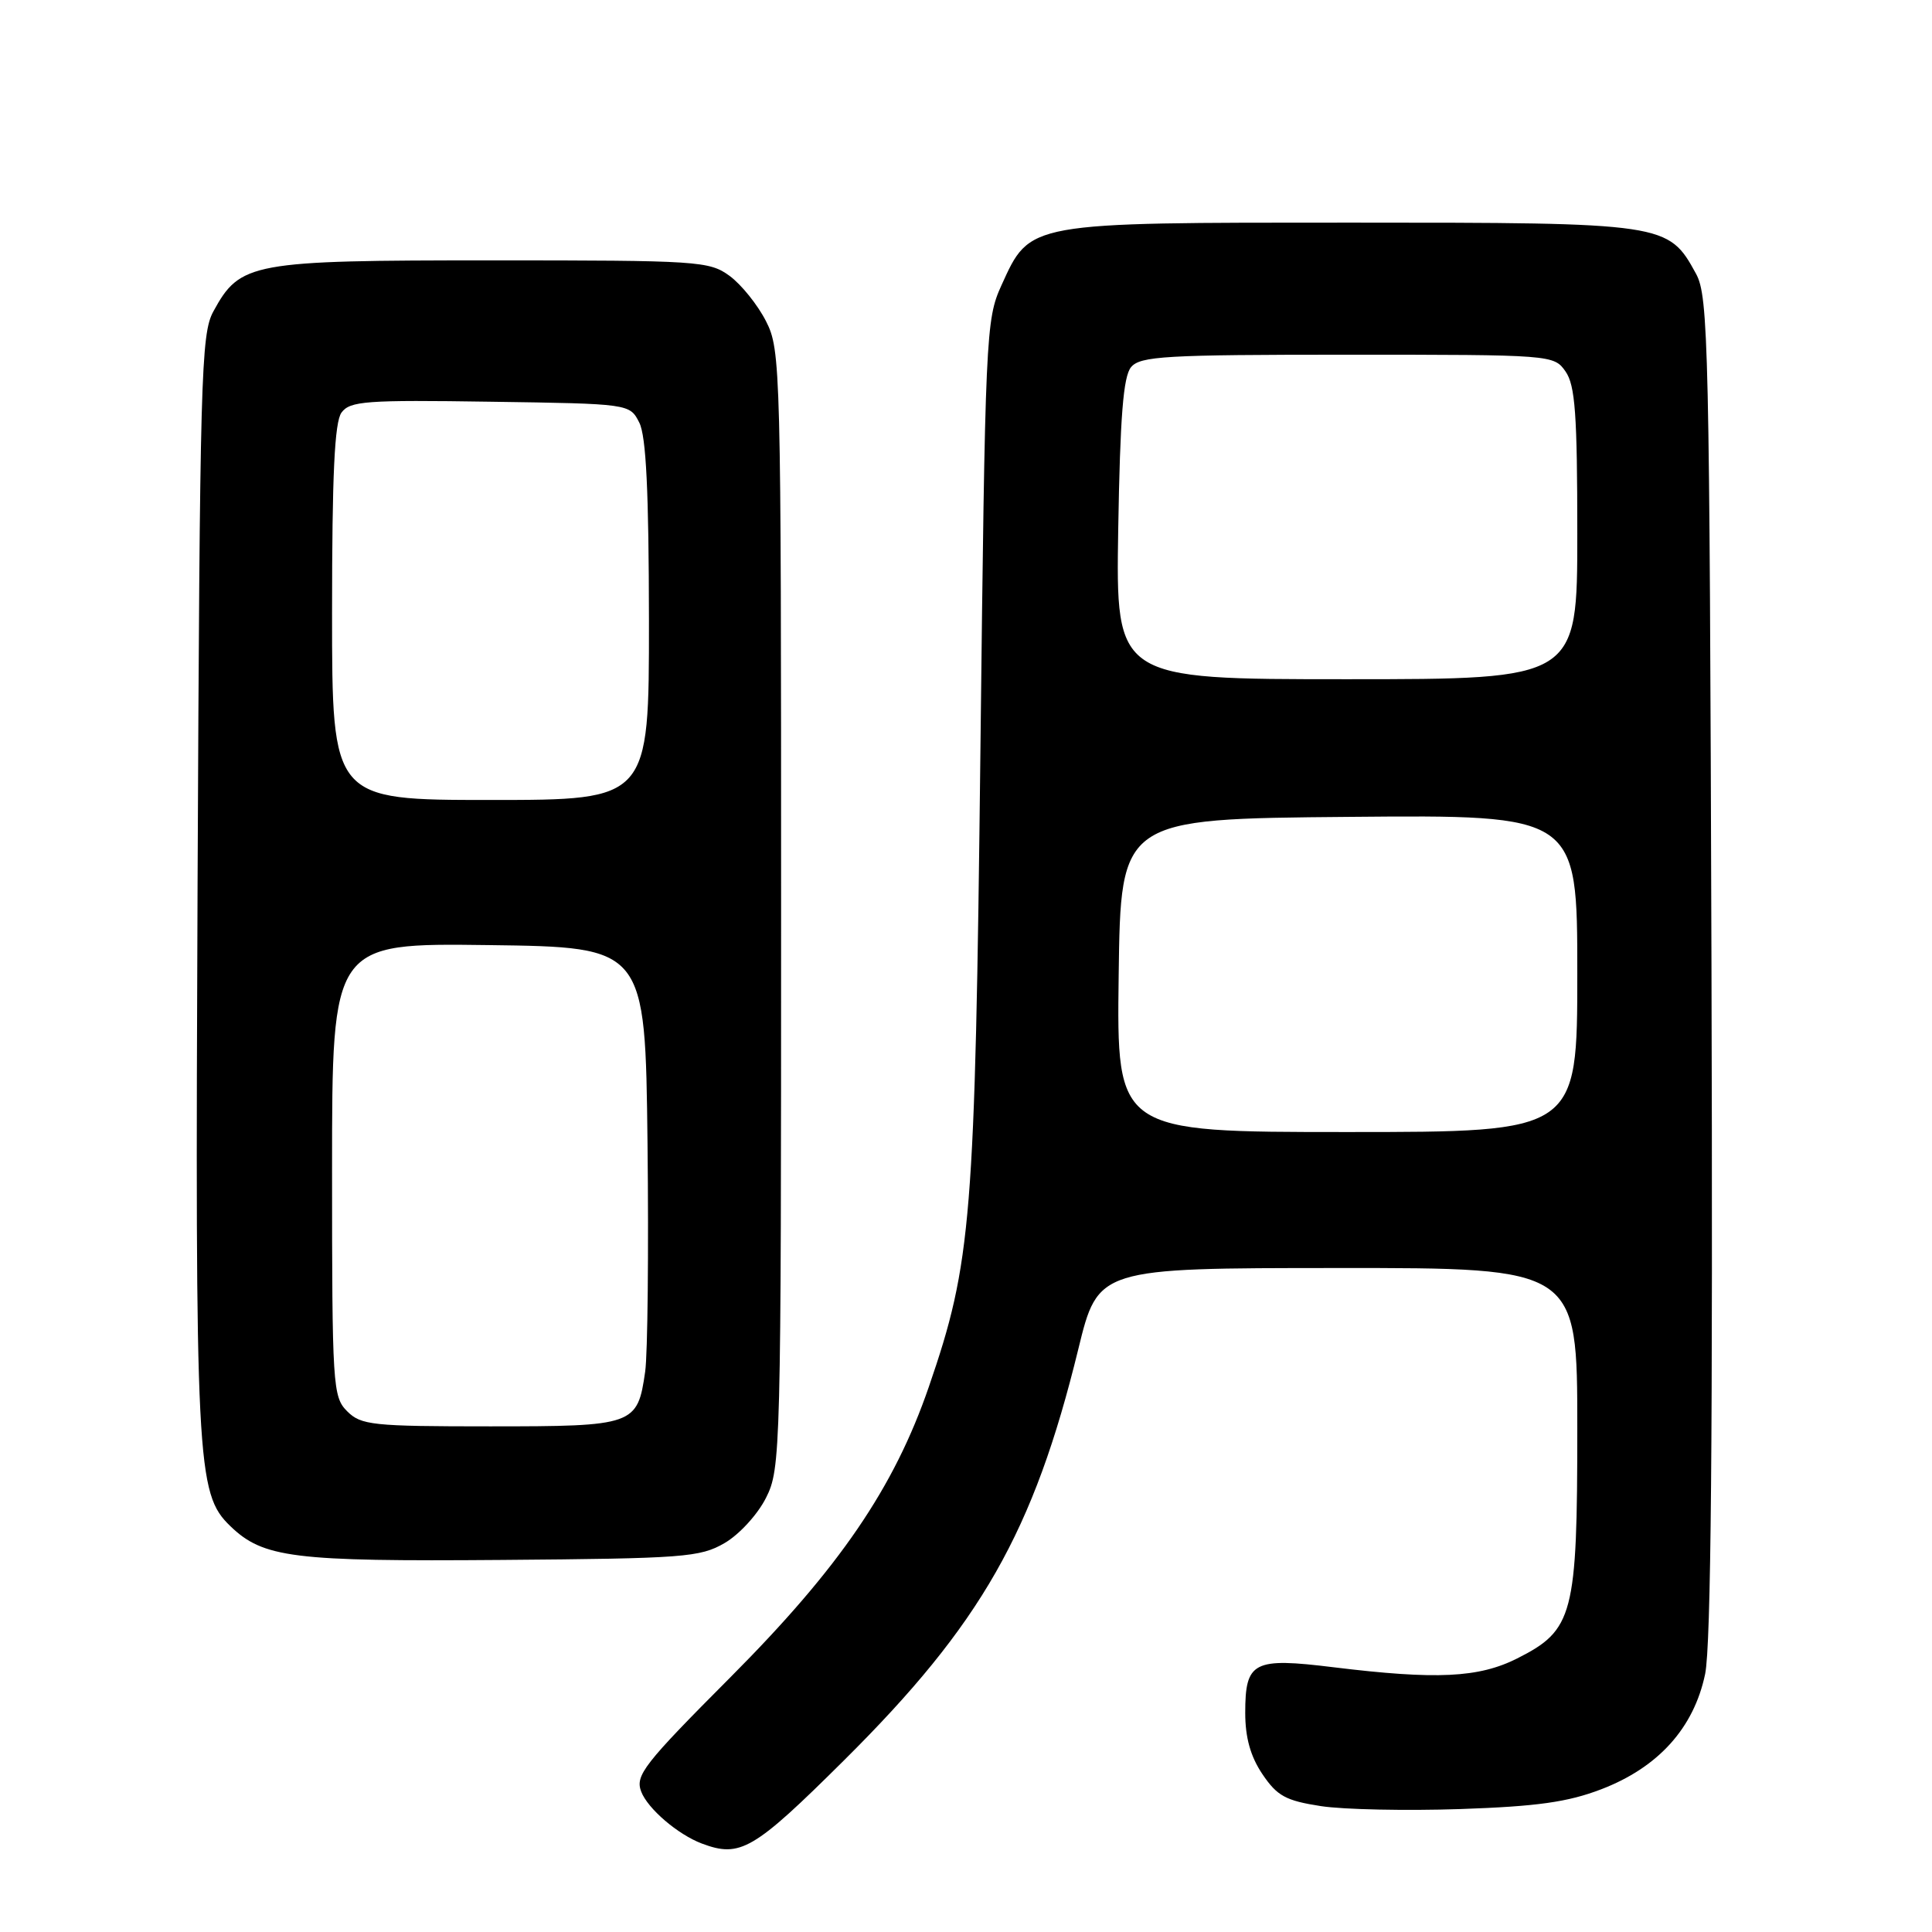 <?xml version="1.0" encoding="UTF-8" standalone="no"?>
<!DOCTYPE svg PUBLIC "-//W3C//DTD SVG 1.1//EN" "http://www.w3.org/Graphics/SVG/1.1/DTD/svg11.dtd" >
<svg xmlns="http://www.w3.org/2000/svg" xmlns:xlink="http://www.w3.org/1999/xlink" version="1.1" viewBox="0 0 256 256">
 <g >
 <path fill="currentColor"
d=" M 111.84 233.25 C 130.00 215.21 136.96 202.99 142.88 178.77 C 145.50 168.03 145.50 168.03 177.25 168.02 C 209.00 168.00 209.00 168.00 209.00 189.25 C 209.00 214.04 208.49 215.99 201.04 219.75 C 195.94 222.32 190.34 222.59 176.70 220.92 C 166.06 219.61 165.00 220.16 165.00 226.97 C 165.00 230.24 165.70 232.75 167.28 235.09 C 169.23 237.98 170.37 238.60 175.03 239.32 C 178.04 239.78 186.35 239.95 193.50 239.71 C 203.68 239.36 207.73 238.79 212.17 237.09 C 219.74 234.19 224.45 228.96 225.94 221.81 C 226.72 218.02 226.97 190.27 226.78 127.96 C 226.52 45.58 226.38 39.28 224.73 36.27 C 221.06 29.55 220.72 29.50 179.00 29.50 C 135.94 29.50 136.53 29.39 132.69 37.82 C 130.63 42.36 130.54 44.19 129.91 99.50 C 129.20 161.68 128.74 167.30 123.08 183.75 C 118.47 197.15 111.24 207.73 96.78 222.25 C 85.30 233.77 84.15 235.25 84.96 237.39 C 85.82 239.66 89.82 243.08 93.00 244.28 C 98.09 246.19 99.83 245.18 111.84 233.25 Z  M 96.00 204.47 C 97.94 203.35 100.39 200.68 101.50 198.47 C 103.45 194.61 103.50 192.51 103.50 120.50 C 103.50 48.48 103.45 46.39 101.50 42.56 C 100.40 40.40 98.23 37.70 96.68 36.56 C 93.98 34.59 92.57 34.50 65.18 34.50 C 33.24 34.50 31.82 34.76 28.27 41.27 C 26.63 44.26 26.48 49.93 26.18 117.00 C 25.85 194.14 26.04 197.89 30.50 202.20 C 34.87 206.43 38.80 206.92 66.50 206.70 C 90.59 206.51 92.76 206.35 96.00 204.47 Z  M 148.23 129.25 C 148.50 108.50 148.50 108.50 178.75 108.24 C 209.00 107.97 209.00 107.97 209.00 128.99 C 209.00 150.00 209.00 150.00 178.48 150.00 C 147.96 150.00 147.96 150.00 148.23 129.25 Z  M 148.17 70.15 C 148.42 55.18 148.84 49.90 149.87 48.65 C 151.09 47.19 154.39 47.00 178.57 47.00 C 205.66 47.00 205.90 47.02 207.44 49.22 C 208.72 51.05 209.00 54.89 209.00 70.72 C 209.00 90.00 209.00 90.00 178.42 90.00 C 147.85 90.00 147.85 90.00 148.17 70.15 Z  M 46.00 187.00 C 44.09 185.09 44.00 183.67 44.00 154.98 C 44.00 124.96 44.00 124.96 64.75 125.23 C 85.50 125.50 85.50 125.50 85.80 151.50 C 85.96 165.80 85.82 179.41 85.49 181.74 C 84.47 188.86 84.06 189.00 64.93 189.00 C 49.33 189.00 47.84 188.84 46.00 187.00 Z  M 44.00 81.19 C 44.00 62.88 44.33 55.93 45.25 54.67 C 46.37 53.14 48.49 52.98 64.98 53.23 C 83.44 53.50 83.44 53.50 84.71 56.00 C 85.62 57.80 85.97 65.12 85.99 82.25 C 86.00 106.00 86.00 106.00 65.00 106.00 C 44.00 106.00 44.00 106.00 44.00 81.19 Z "/>
</g>
</svg>